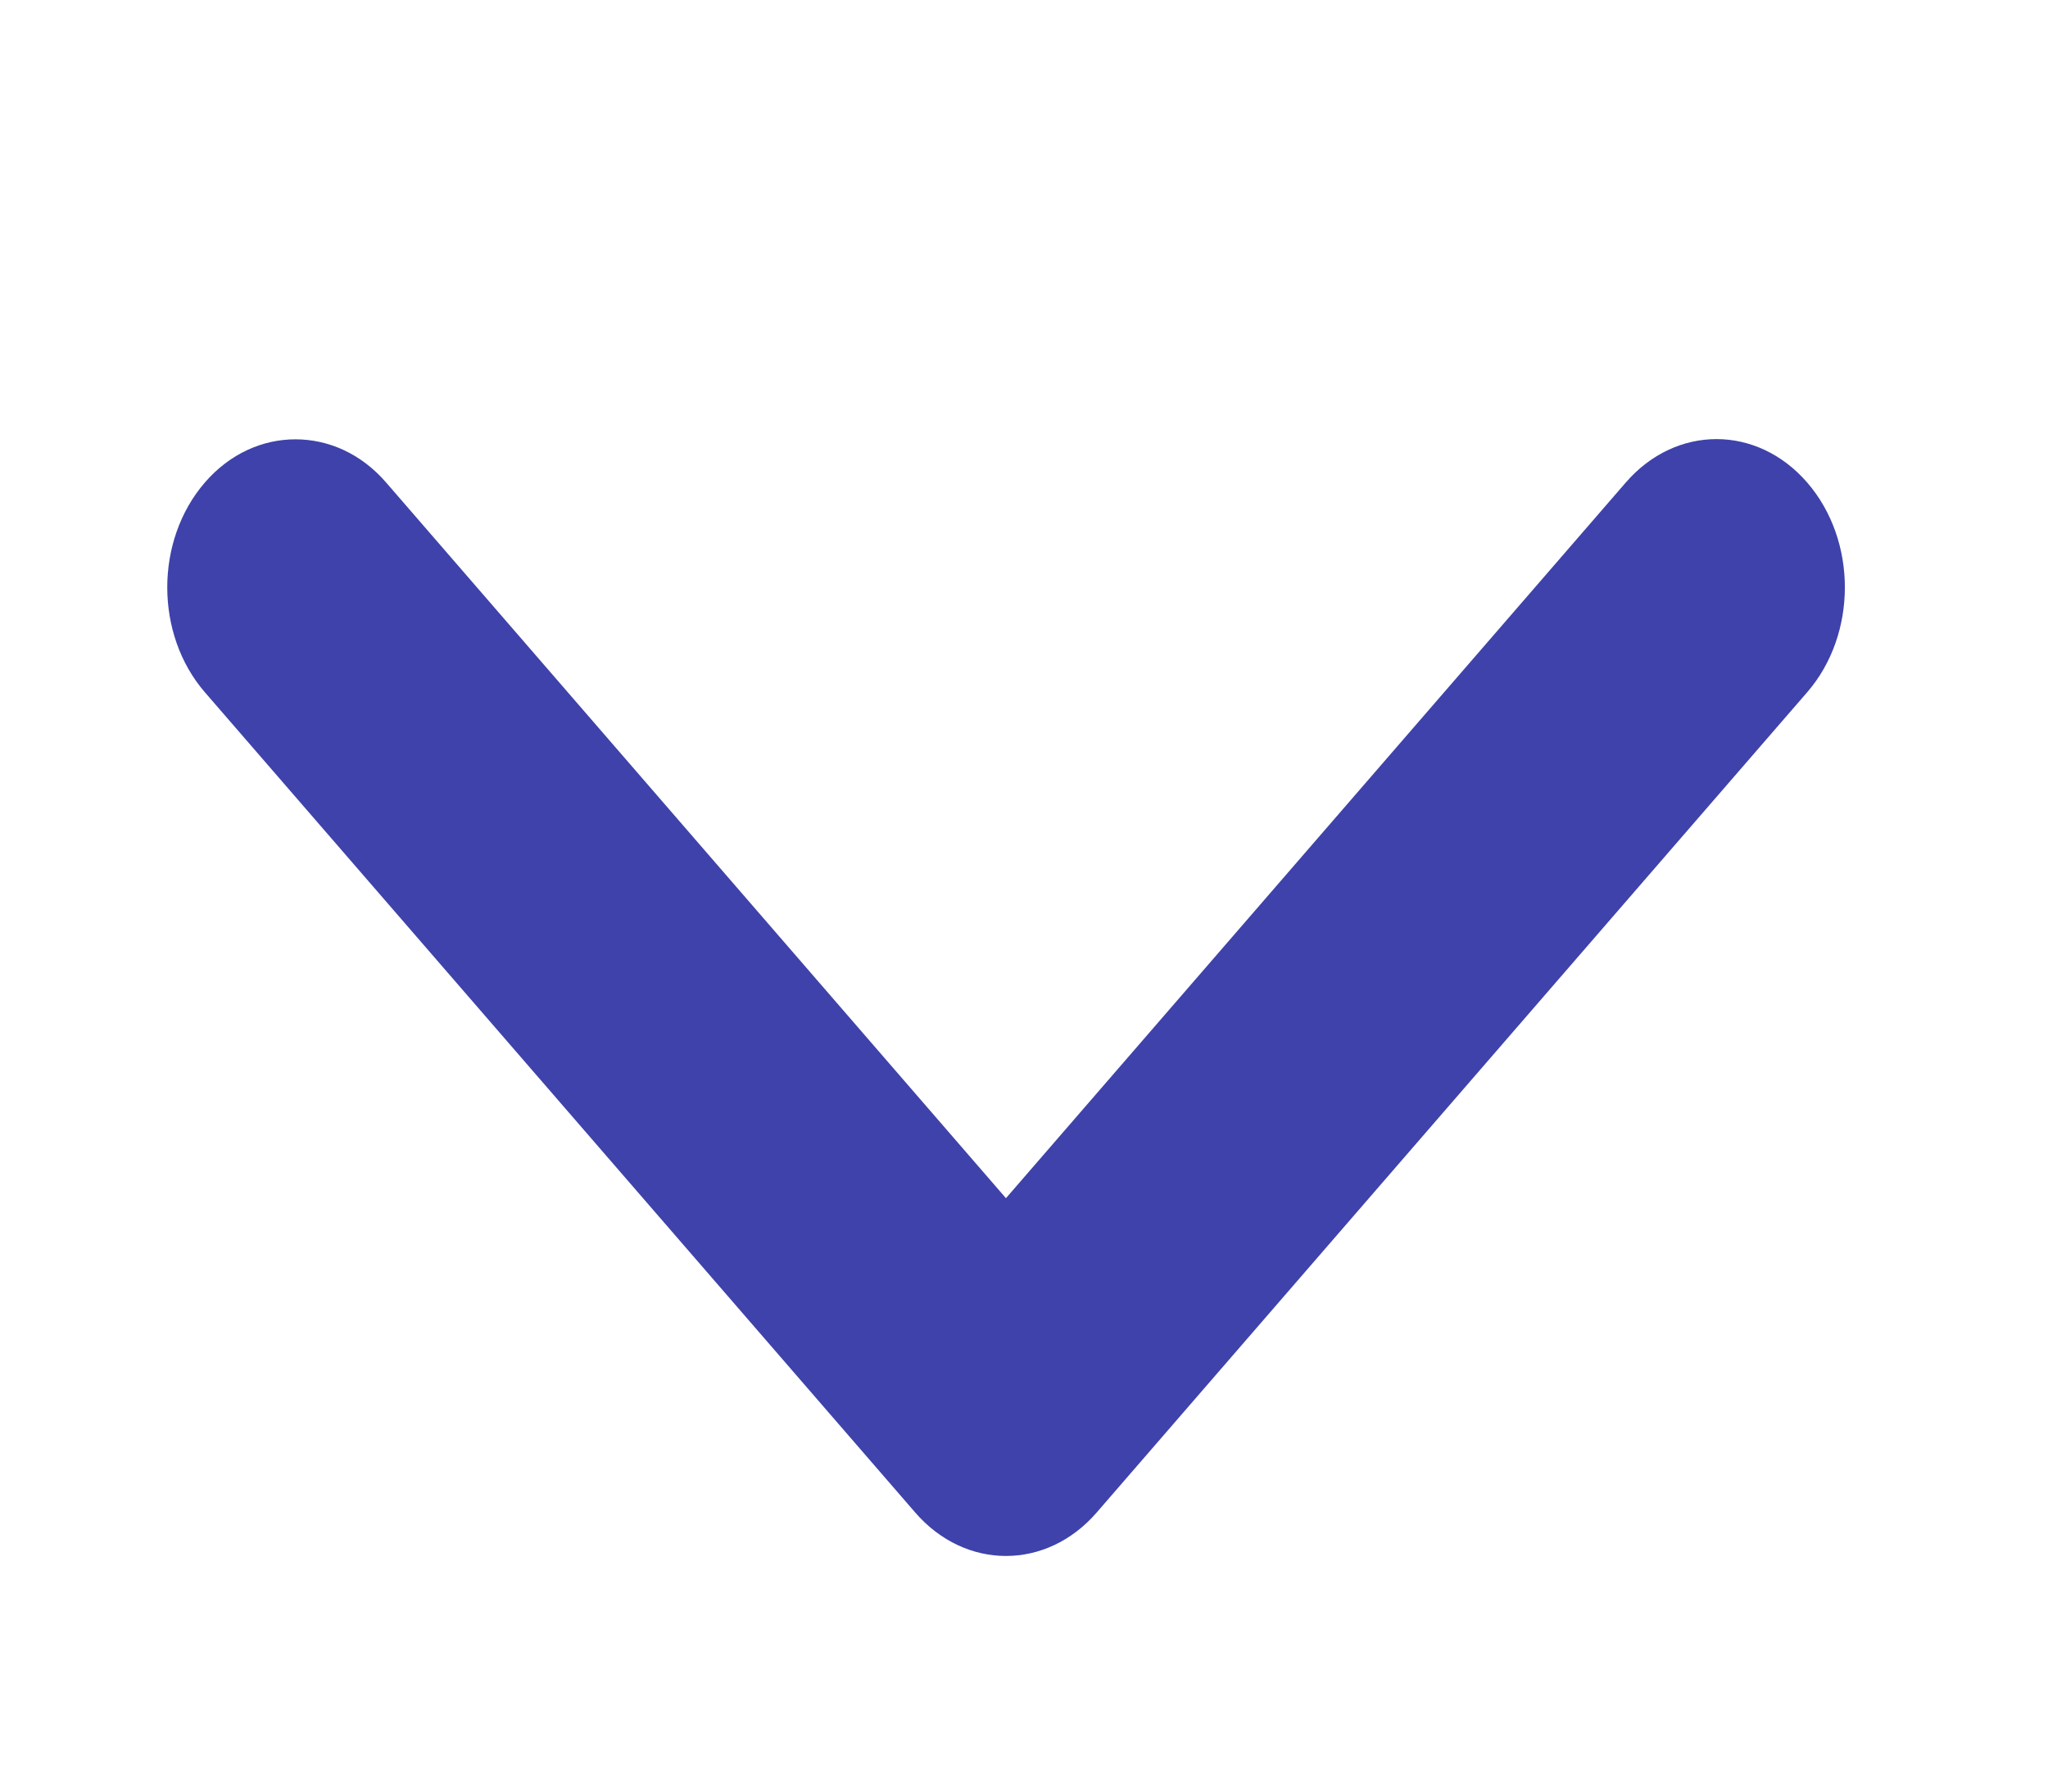 <svg width="16" height="14" viewBox="0 0 16 14" fill="none" xmlns="http://www.w3.org/2000/svg">
<g clip-path="url(#clip0_3_21)">
<path d="M2.308 3.433C2.565 3.433 2.821 3.544 3.017 3.771L7.859 9.363L12.701 3.771C13.093 3.318 13.727 3.318 14.119 3.771C14.511 4.224 14.511 4.956 14.119 5.409L8.568 11.819C8.176 12.272 7.542 12.272 7.15 11.819L1.6 5.409C1.209 4.956 1.209 4.224 1.6 3.771C1.796 3.544 2.052 3.433 2.308 3.433Z" fill="#3E42AA"/>
</g>
<defs>
<clipPath id="clip0_3_21">
<rect width="14" height="16" fill="white" transform="translate(16) rotate(90)"/>
</clipPath>
</defs>
</svg>
